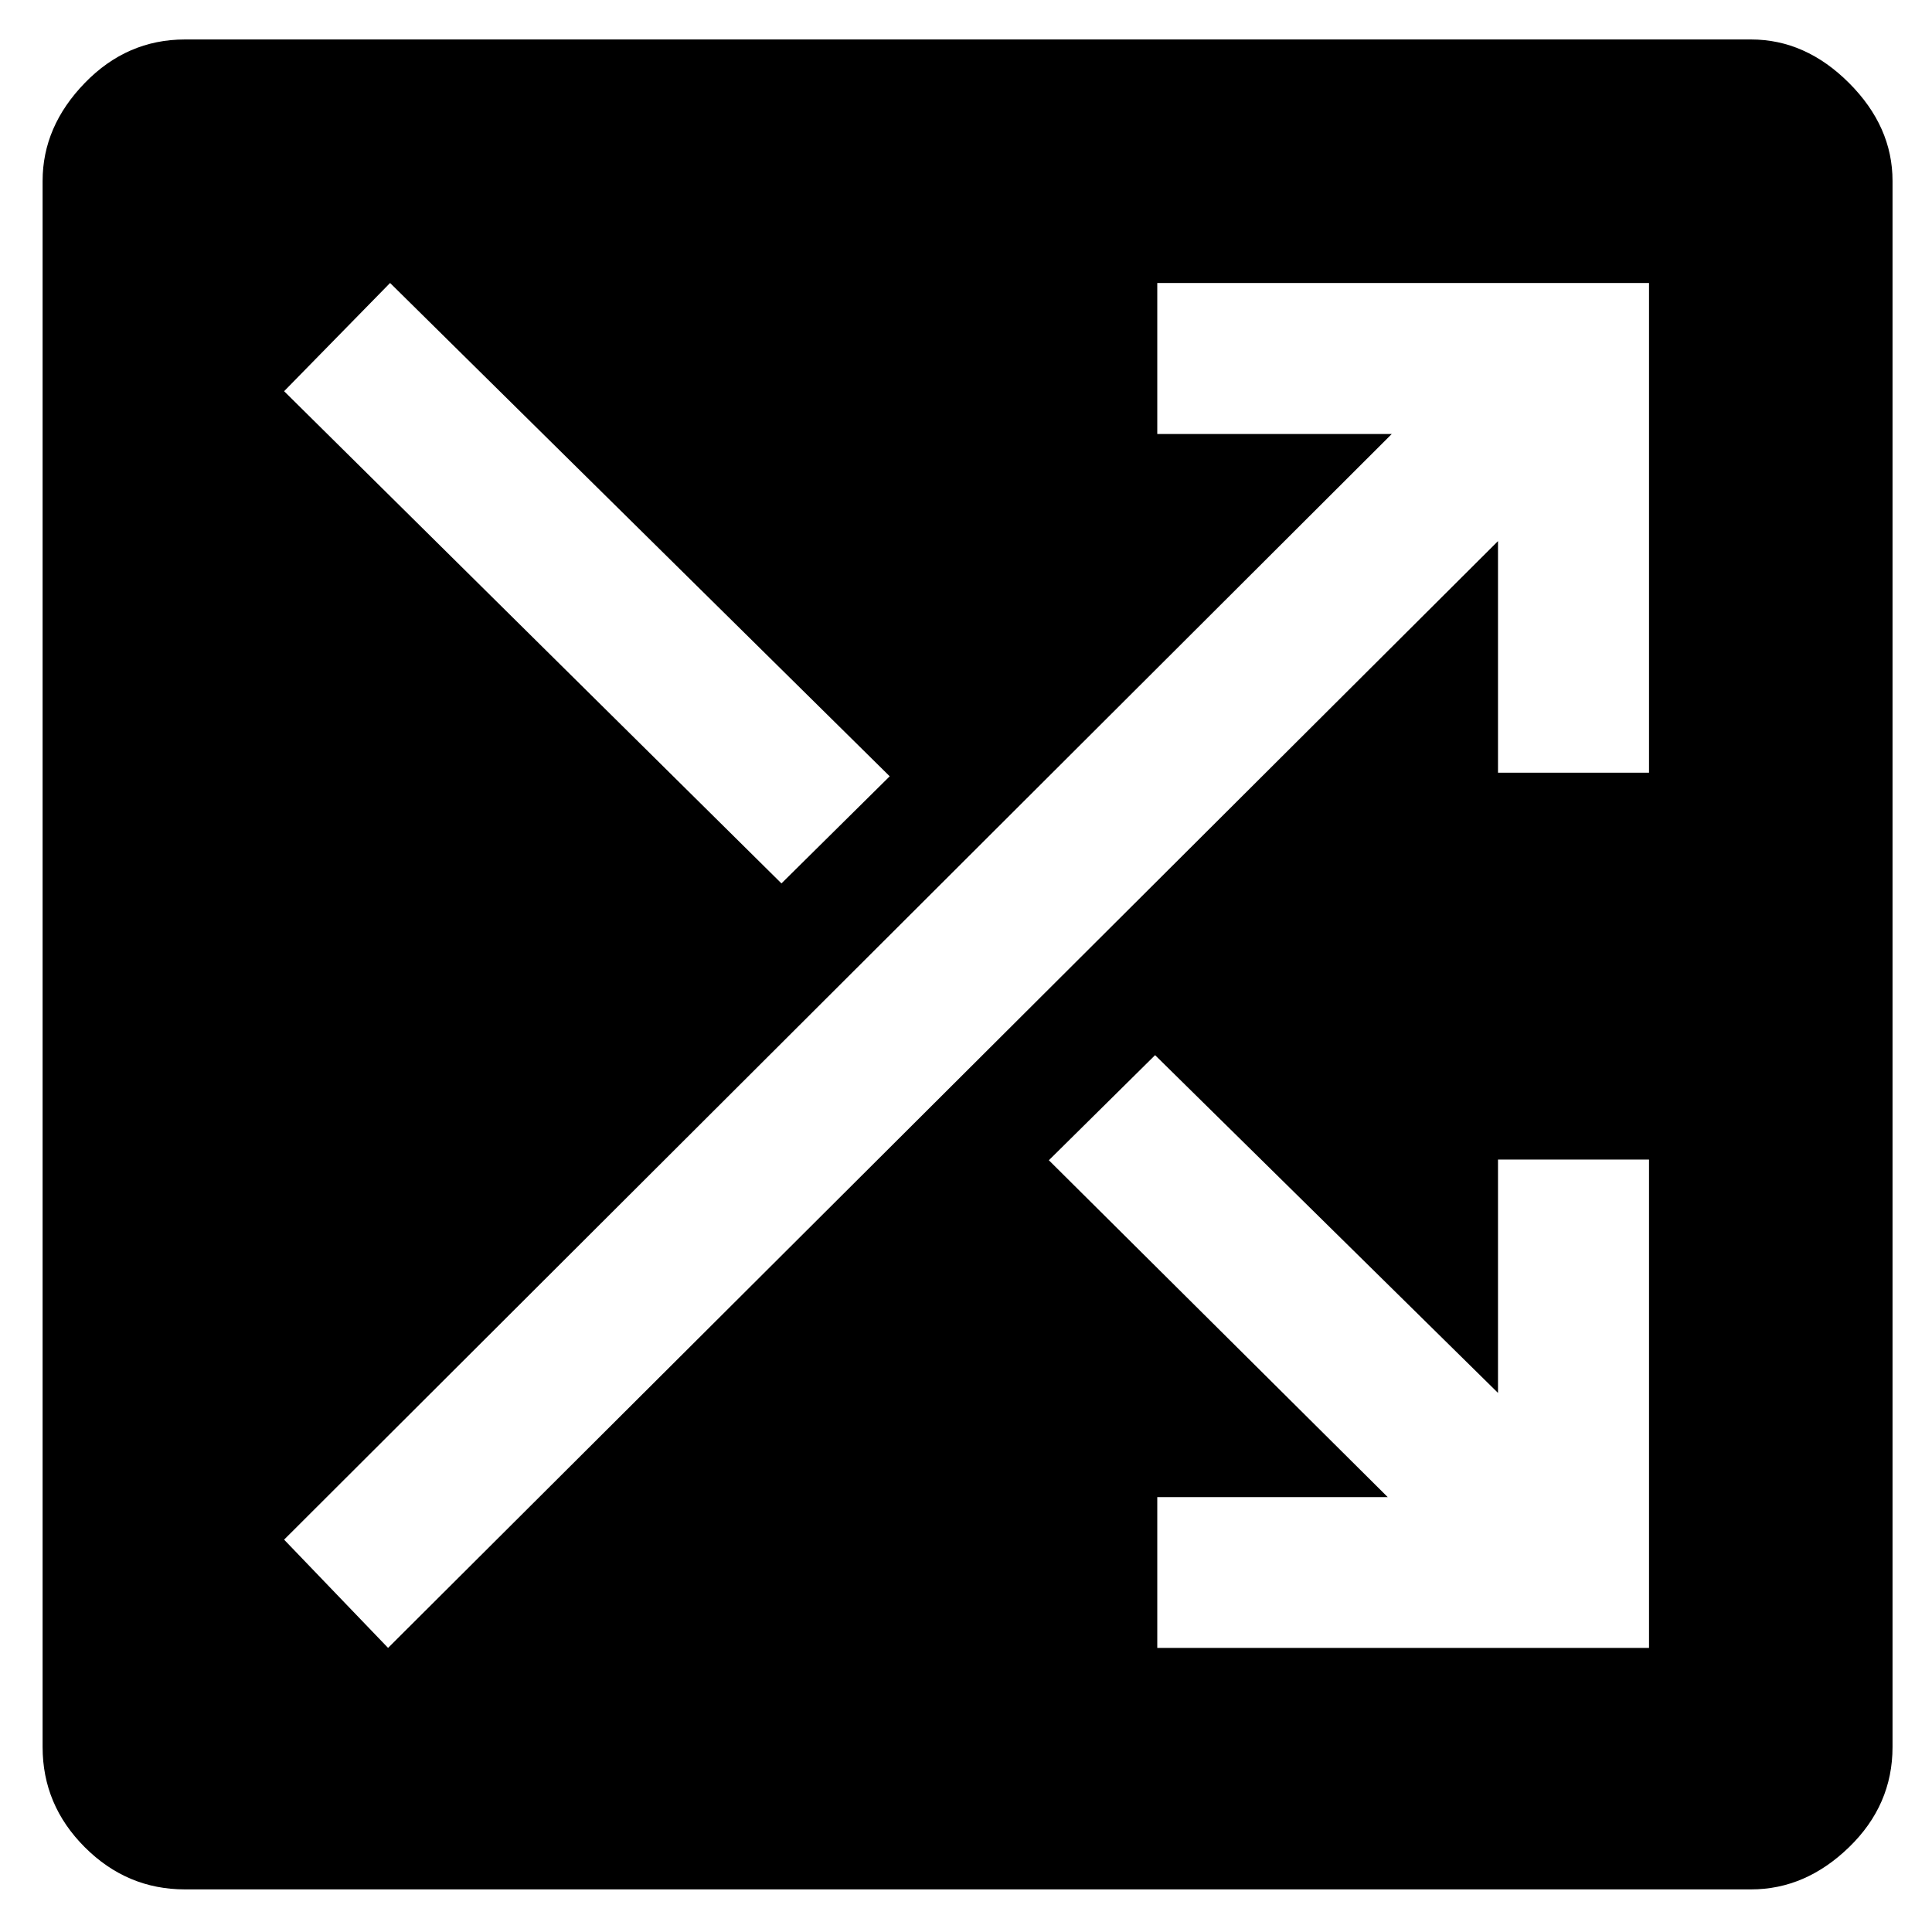 <svg xmlns="http://www.w3.org/2000/svg" height="48" viewBox="0 -960 960 960" width="48"><path d="M91.91-21.17q-28.83 0-49.78-20.96-20.96-20.95-20.96-49.78v-778.18q0-27.06 20.96-48.68 20.95-21.62 49.78-21.62h778.18q27.06 0 48.68 21.62t21.62 48.68v778.18q0 28.83-21.62 49.78-21.62 20.96-48.68 20.96H91.91Zm483.13-120h244.35v-242.66h-75.04v115.96L573.96-435.7l-52.79 52.22 168.39 167.39H575.04v74.92Zm-382.21 0 551.52-549.96v115.09h75.04v-243.35H575.04v75.04h116.52L141.17-194.96l51.66 53.79ZM388.3-521.04l53.79-53.22-248.26-245.13-52.66 53.78L388.3-521.04Z"/></svg>